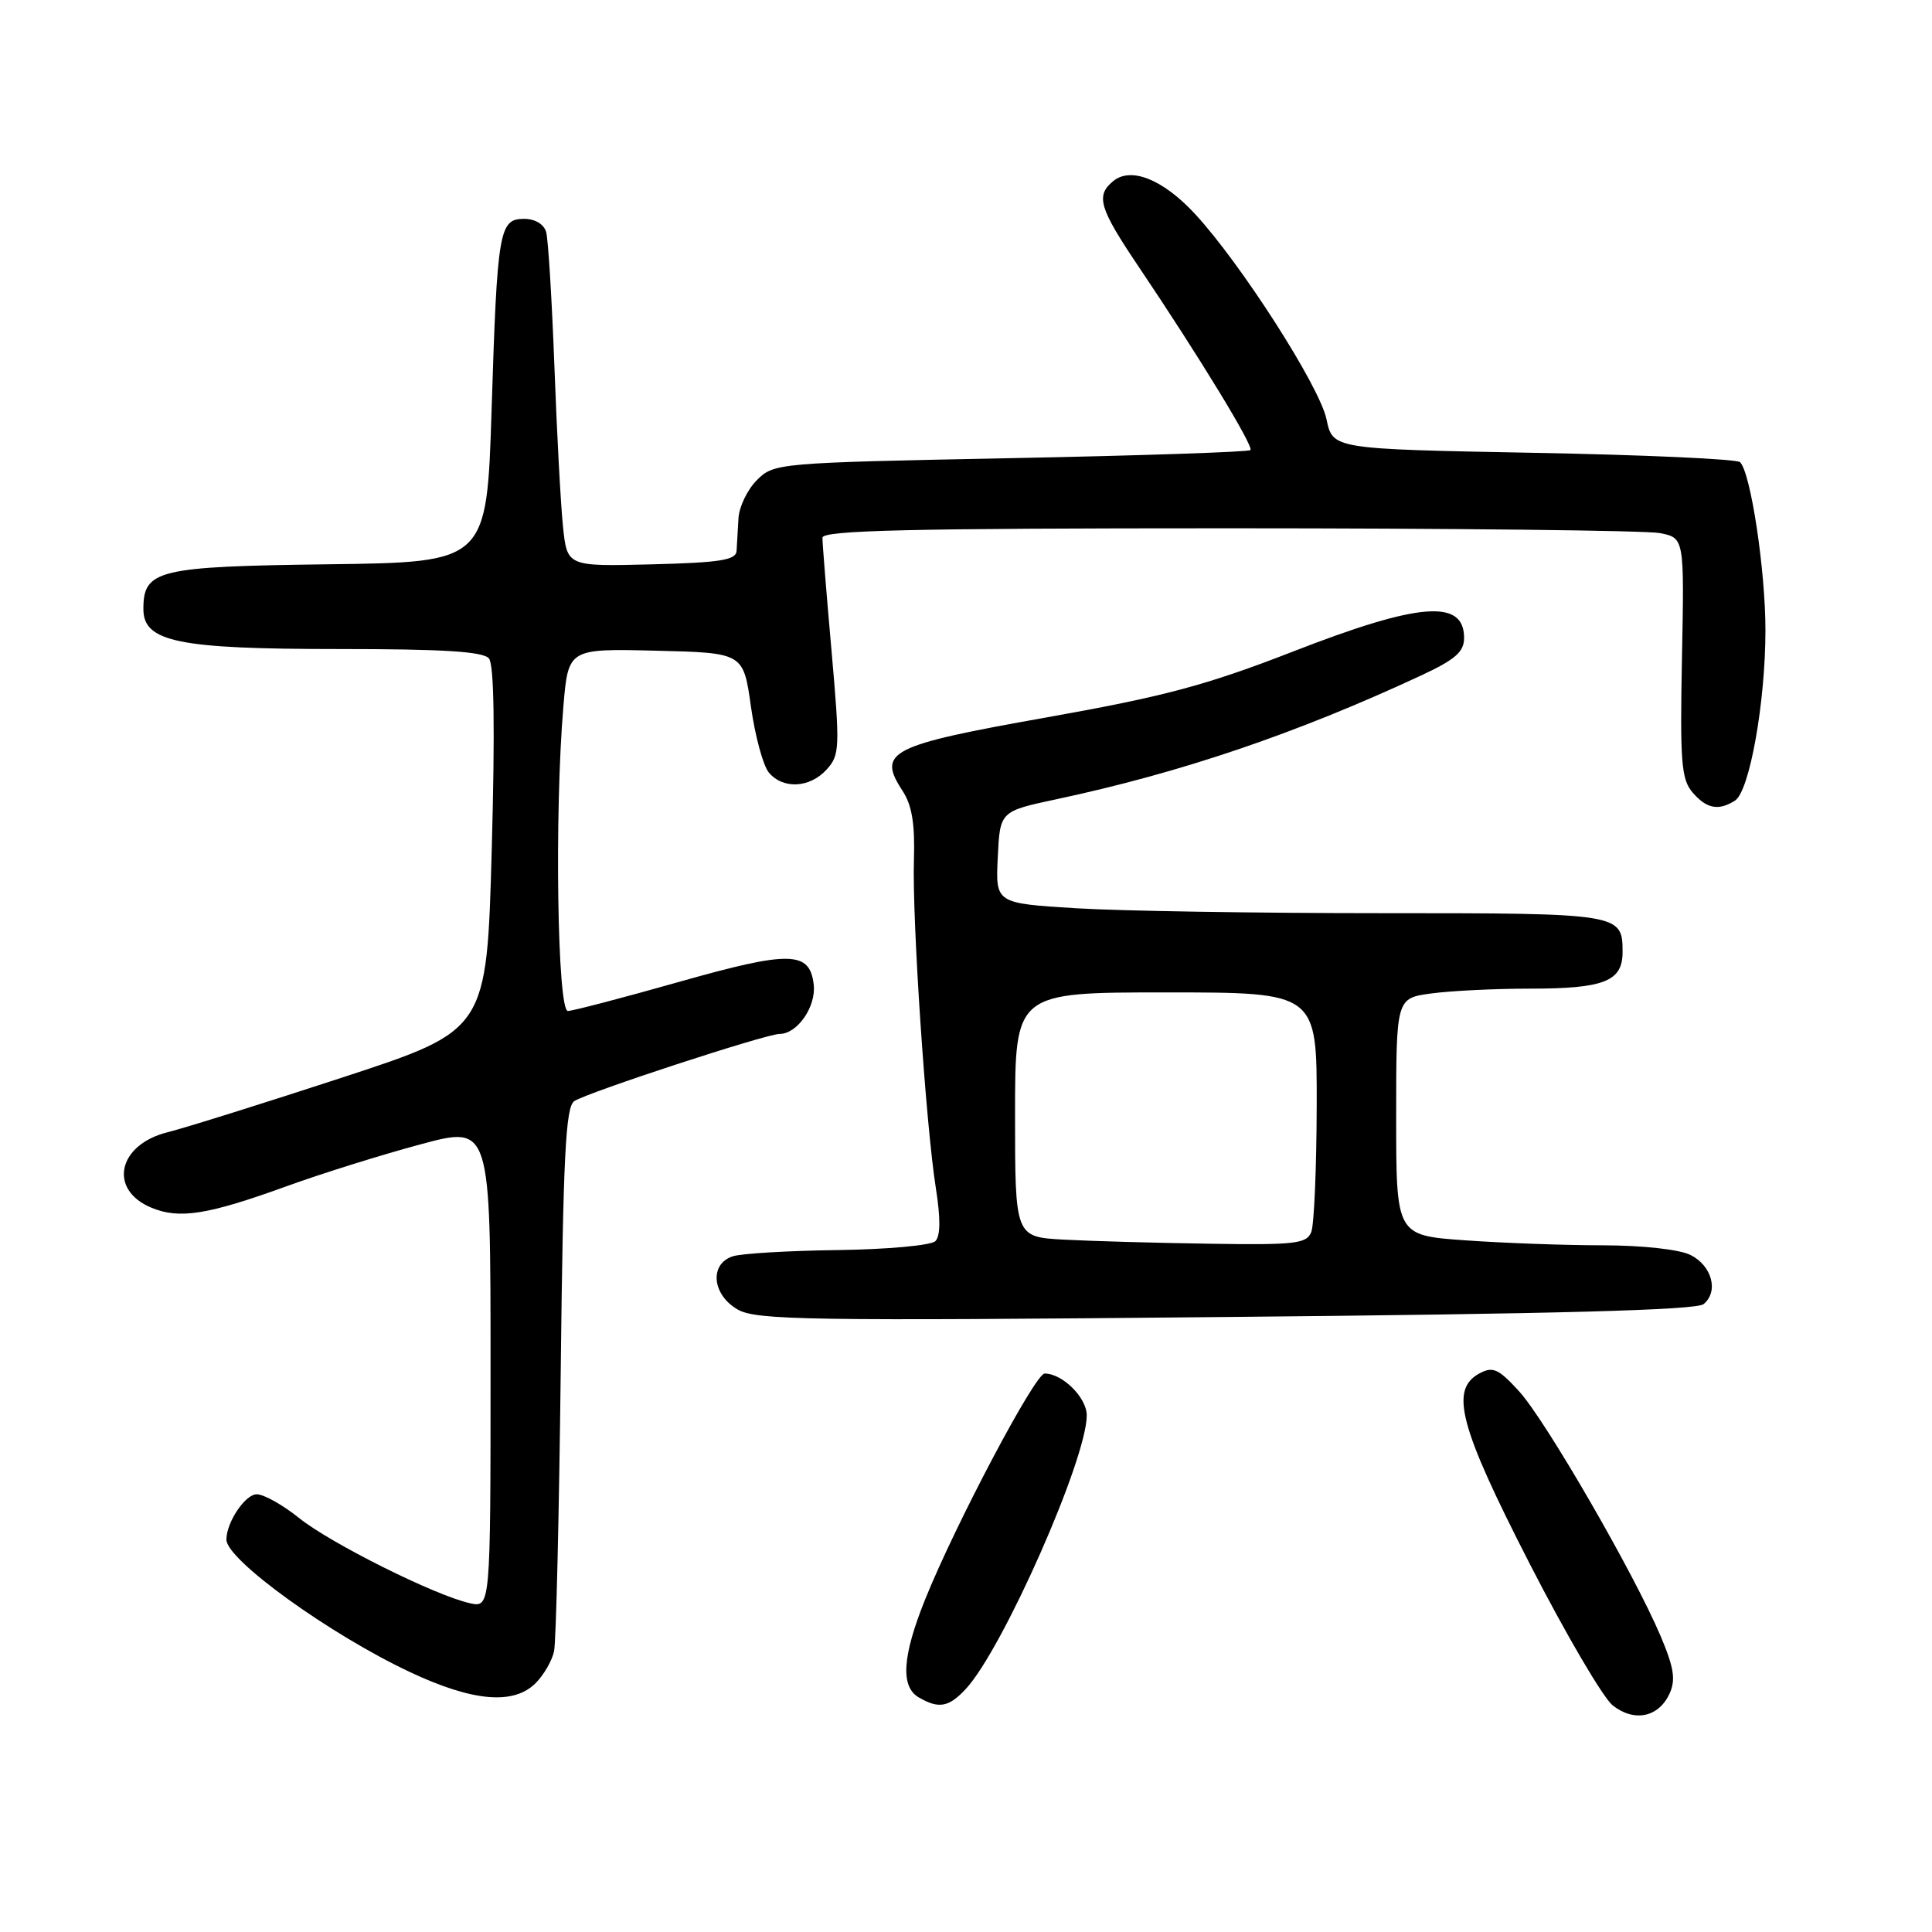 <?xml version="1.0" encoding="UTF-8" standalone="no"?>
<!DOCTYPE svg PUBLIC "-//W3C//DTD SVG 1.1//EN" "http://www.w3.org/Graphics/SVG/1.1/DTD/svg11.dtd" >
<svg xmlns="http://www.w3.org/2000/svg" xmlns:xlink="http://www.w3.org/1999/xlink" version="1.1" viewBox="0 0 256 256">
 <g >
 <path fill="currentColor"
d=" M 221.23 224.40 C 222.06 222.57 221.81 220.97 220.04 216.79 C 216.52 208.48 204.83 188.26 201.31 184.38 C 198.57 181.37 197.82 181.03 196.06 181.97 C 192.06 184.11 193.34 188.96 202.69 207.20 C 207.47 216.52 212.42 224.97 213.70 225.98 C 216.56 228.23 219.79 227.55 221.23 224.40 Z  M 127.97 223.80 C 132.85 218.56 144.00 193.36 144.00 187.55 C 144.00 185.19 140.79 182.00 138.42 182.00 C 137.16 182.00 126.63 201.90 122.59 211.92 C 119.56 219.45 119.29 223.49 121.75 224.92 C 124.39 226.46 125.72 226.22 127.97 223.80 Z  M 70.97 223.03 C 72.06 221.94 73.16 220.03 73.42 218.78 C 73.68 217.52 74.08 200.82 74.30 181.65 C 74.62 153.18 74.95 146.64 76.10 145.90 C 77.95 144.71 101.52 137.00 103.30 137.00 C 105.66 137.00 108.17 133.36 107.82 130.45 C 107.30 126.00 104.68 125.94 90.00 130.10 C 82.58 132.20 75.94 133.94 75.25 133.96 C 73.85 134.00 73.46 107.68 74.65 93.62 C 75.30 85.94 75.30 85.94 86.90 86.22 C 98.50 86.50 98.50 86.50 99.50 93.61 C 100.05 97.52 101.12 101.45 101.87 102.36 C 103.75 104.61 107.31 104.42 109.54 101.96 C 111.28 100.04 111.31 99.10 110.18 86.21 C 109.51 78.67 108.97 71.94 108.98 71.25 C 109.00 70.27 120.45 70.00 162.88 70.00 C 192.51 70.00 218.20 70.29 219.97 70.64 C 223.18 71.29 223.18 71.29 222.87 87.15 C 222.60 100.95 222.78 103.26 224.27 105.00 C 226.12 107.16 227.71 107.47 229.89 106.09 C 231.82 104.87 233.93 93.07 233.93 83.50 C 233.93 75.55 231.98 62.65 230.57 61.24 C 230.17 60.83 217.85 60.27 203.21 60.00 C 176.59 59.50 176.59 59.50 175.77 55.56 C 174.87 51.21 164.40 34.88 158.32 28.32 C 154.06 23.74 149.84 22.06 147.49 24.01 C 145.16 25.94 145.65 27.57 150.85 35.30 C 158.93 47.30 166.16 59.17 165.69 59.64 C 165.44 59.89 151.14 60.37 133.91 60.71 C 102.98 61.32 102.55 61.36 100.29 63.62 C 99.03 64.88 97.93 67.17 97.85 68.70 C 97.76 70.24 97.65 72.17 97.60 73.00 C 97.52 74.22 95.41 74.55 86.33 74.78 C 75.15 75.06 75.15 75.06 74.60 69.78 C 74.30 66.88 73.78 57.30 73.46 48.50 C 73.13 39.70 72.64 31.71 72.37 30.75 C 72.07 29.70 70.89 29.00 69.45 29.00 C 66.14 29.00 65.89 30.47 65.14 54.26 C 64.50 74.50 64.50 74.50 43.56 74.77 C 20.84 75.06 19.00 75.51 19.00 80.71 C 19.00 85.06 23.61 86.00 44.85 86.00 C 58.76 86.00 64.03 86.33 64.79 87.25 C 65.47 88.08 65.60 96.53 65.16 112.50 C 64.50 136.50 64.50 136.50 45.50 142.73 C 35.05 146.15 24.56 149.44 22.20 150.03 C 15.59 151.68 14.32 157.65 20.07 160.03 C 23.78 161.57 27.53 160.97 38.01 157.17 C 42.70 155.47 50.69 152.98 55.76 151.62 C 65.00 149.14 65.00 149.14 65.00 181.09 C 65.00 213.04 65.00 213.04 62.25 212.43 C 57.67 211.42 43.75 204.47 39.61 201.13 C 37.47 199.41 34.96 198.00 34.02 198.00 C 32.49 198.00 30.00 201.71 30.00 204.01 C 30.00 206.68 43.75 216.60 54.37 221.58 C 62.65 225.47 68.06 225.94 70.97 223.03 Z  M 225.74 172.80 C 227.76 171.13 226.85 167.72 224.00 166.29 C 222.54 165.56 217.70 165.02 212.40 165.01 C 207.40 165.01 199.19 164.71 194.15 164.35 C 185.00 163.70 185.00 163.70 185.00 147.99 C 185.00 132.27 185.00 132.27 189.64 131.64 C 192.19 131.29 198.07 131.00 202.71 131.00 C 212.55 131.00 215.00 130.04 215.00 126.16 C 215.00 121.03 214.79 121.00 182.96 121.00 C 166.65 121.00 148.50 120.71 142.61 120.35 C 131.91 119.69 131.91 119.69 132.21 113.60 C 132.50 107.50 132.50 107.50 140.00 105.90 C 156.50 102.38 171.71 97.22 188.25 89.53 C 192.83 87.40 194.00 86.38 194.00 84.53 C 194.00 79.34 188.06 79.81 171.26 86.36 C 159.83 90.80 154.31 92.28 138.68 95.06 C 117.86 98.76 116.20 99.60 119.58 104.77 C 120.84 106.69 121.25 109.16 121.10 113.95 C 120.85 121.77 122.68 149.07 124.01 157.47 C 124.64 161.45 124.62 163.78 123.94 164.46 C 123.38 165.02 117.59 165.55 111.08 165.64 C 104.57 165.72 98.29 166.09 97.12 166.46 C 93.97 167.46 94.33 171.55 97.75 173.52 C 100.21 174.93 107.11 175.04 162.44 174.51 C 206.13 174.10 224.78 173.60 225.74 172.80 Z  M 141.00 164.26 C 134.50 163.91 134.50 163.91 134.50 147.70 C 134.50 131.50 134.50 131.50 154.50 131.50 C 174.50 131.50 174.50 131.50 174.47 146.50 C 174.45 154.75 174.13 162.29 173.75 163.25 C 173.14 164.80 171.63 164.98 160.28 164.80 C 153.25 164.70 144.57 164.45 141.00 164.26 Z "/>
</g>
</svg>